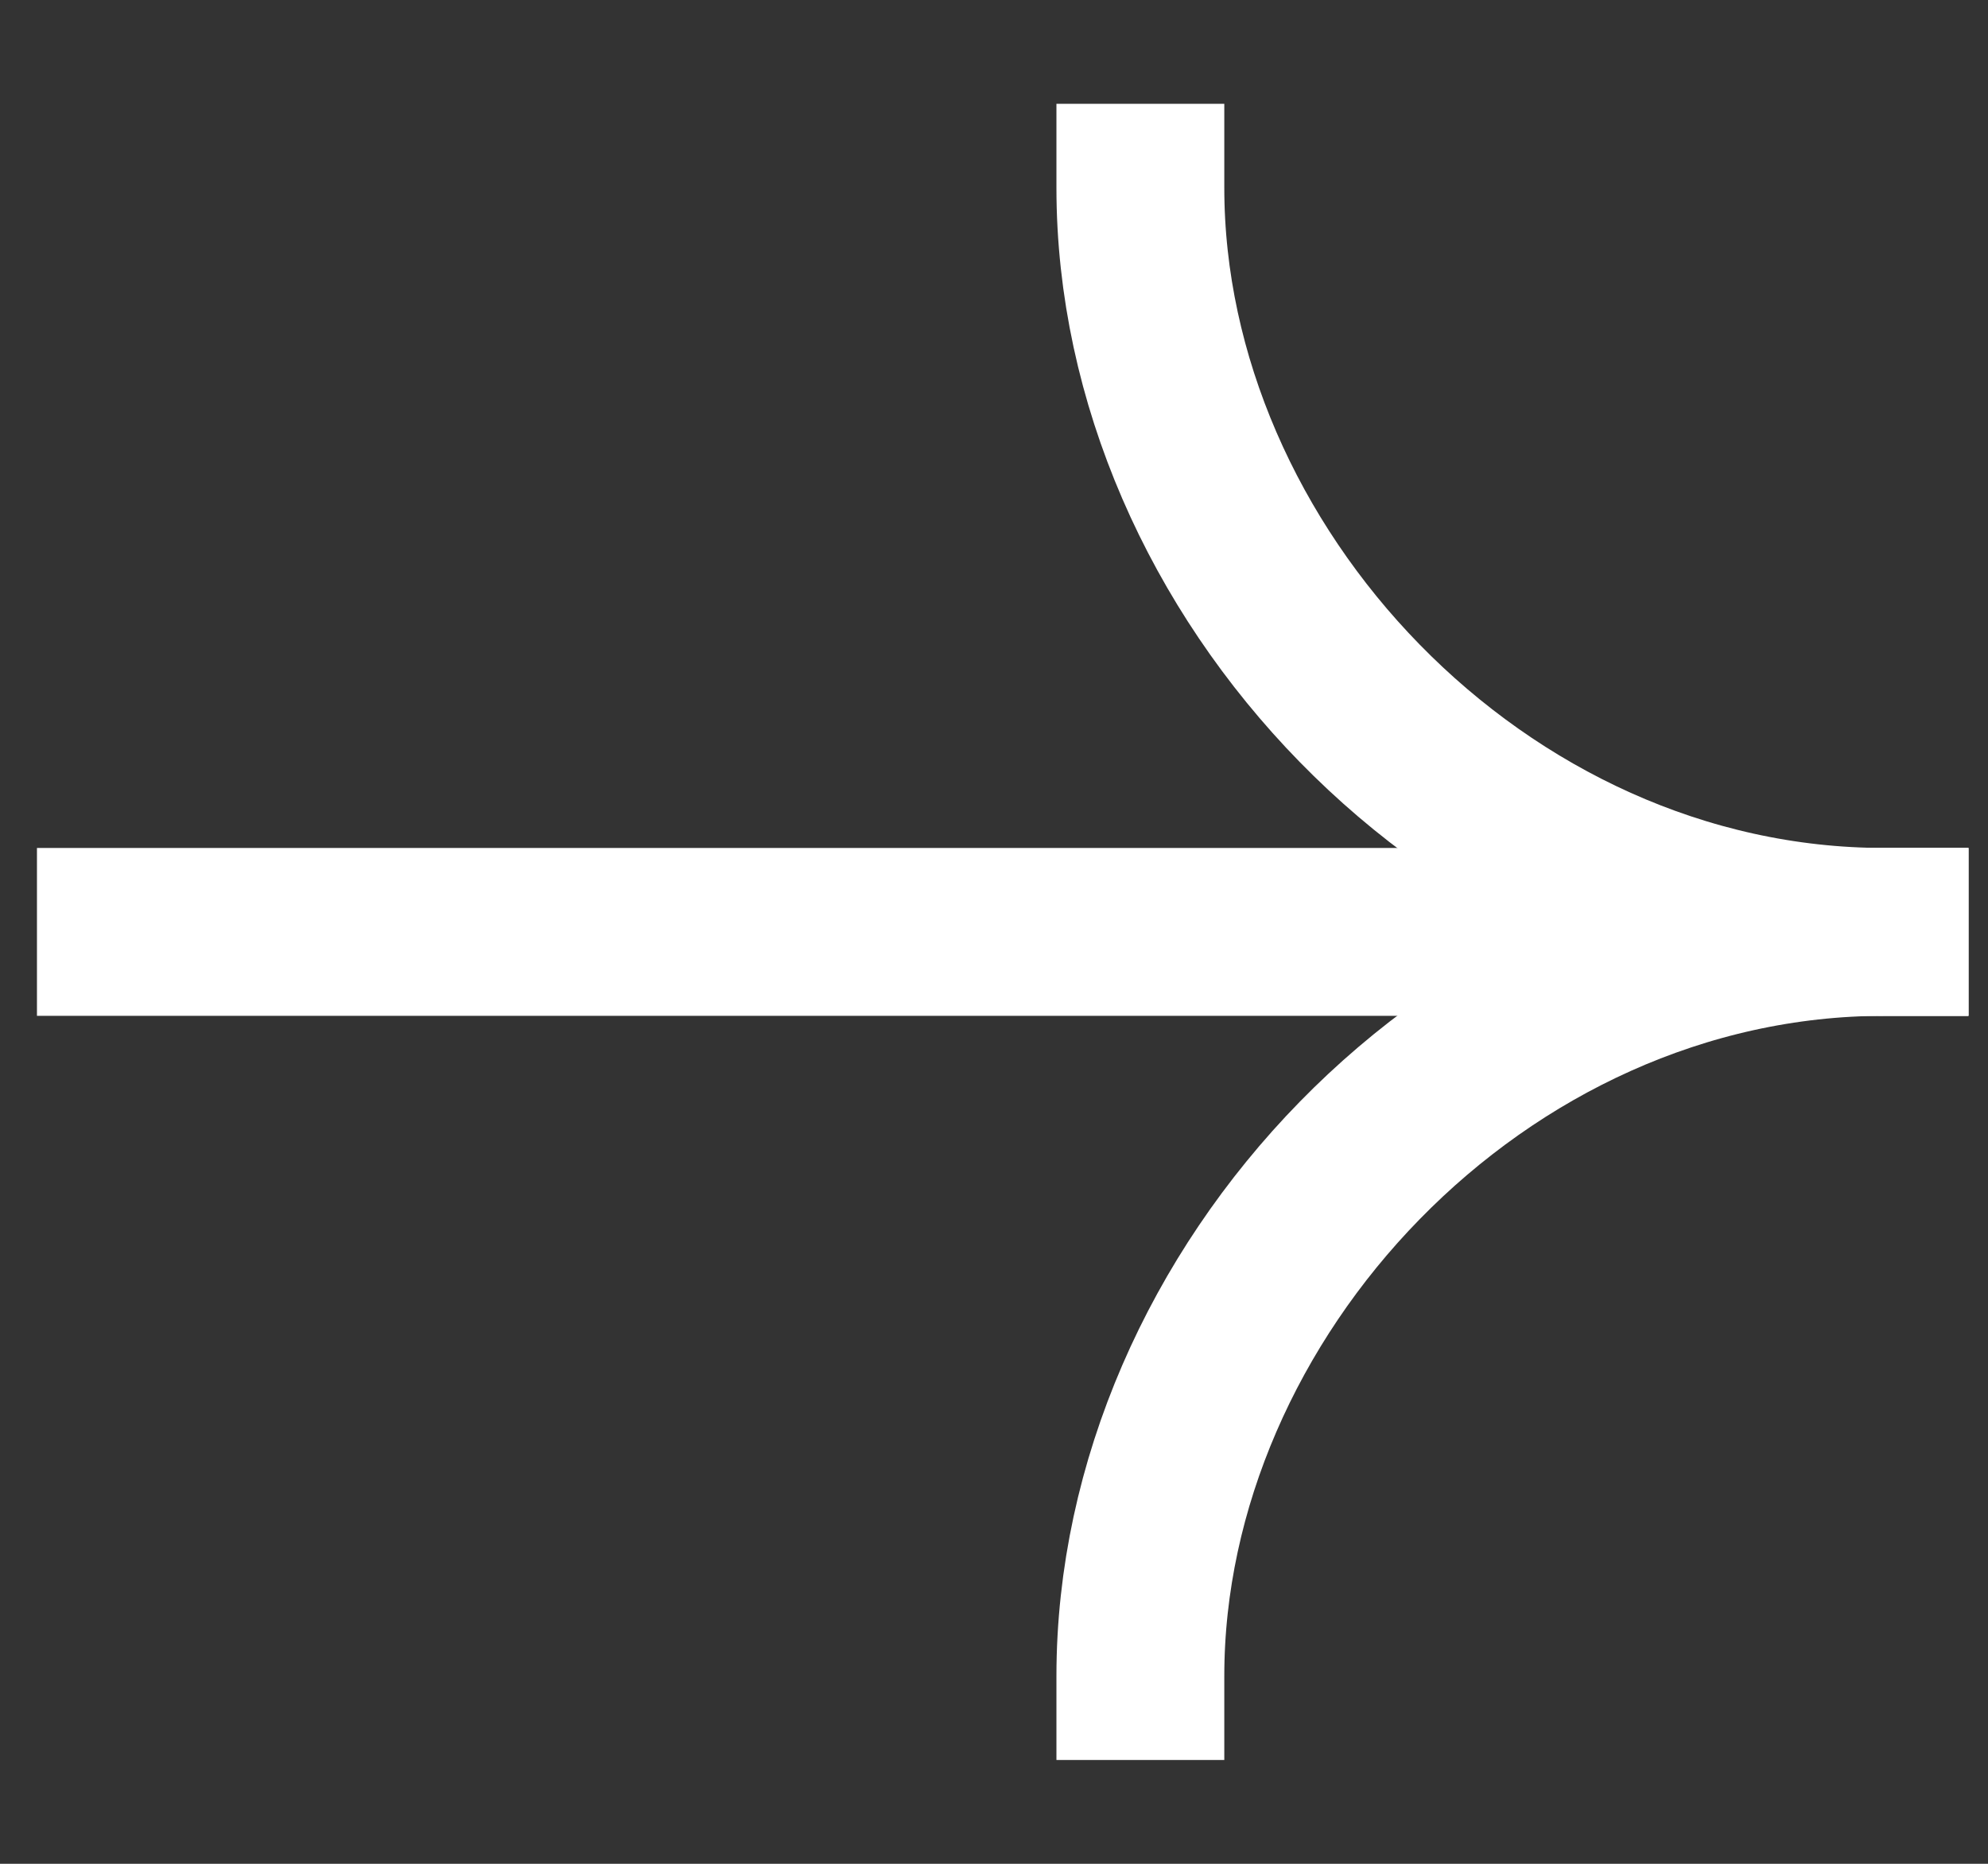 <svg width="16" height="15" viewBox="0 0 16 15" fill="none" xmlns="http://www.w3.org/2000/svg">
<rect x="0" y="0" width="16" height="15" fill="#333333" stroke="none"/>
<path d="M15.167 7.5L0.973 7.5" stroke="white" stroke-width="1.351" stroke-linecap="square"/>
<path d="M9.178 1.511C9.178 4.59 11.889 7.5 15.167 7.5" stroke="white" stroke-width="1.351" stroke-linecap="square"/>
<path d="M9.178 13.489C9.178 10.41 11.889 7.5 15.167 7.5" stroke="white" stroke-width="1.351" stroke-linecap="square"/>
</svg>
